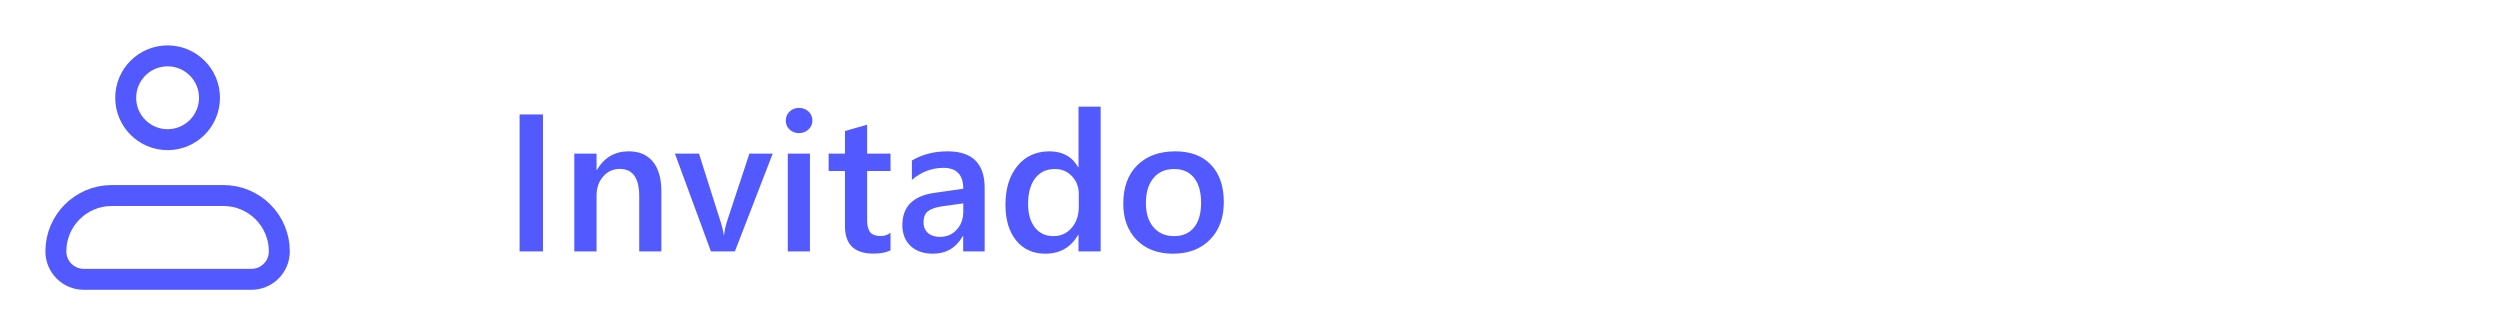 <svg width="179" height="24" viewBox="0 0 179 24" fill="none" xmlns="http://www.w3.org/2000/svg">
<g clip-path="url(#clip0_550_7115)">
<path d="M4 18C4 15.791 5.791 14 8 14H16C18.209 14 20 15.791 20 18V18C20 19.105 19.105 20 18 20H6C4.895 20 4 19.105 4 18V18Z" stroke="#5259FF" stroke-width="1.5" stroke-linejoin="round"/>
<circle cx="12" cy="7" r="3" stroke="#5259FF" stroke-width="1.5"/>
</g>
<path d="M38.878 18H37.203V8.197H38.878V18ZM47.355 18H45.769V14.056C45.769 12.748 45.306 12.094 44.381 12.094C43.898 12.094 43.499 12.276 43.185 12.641C42.87 13.001 42.713 13.456 42.713 14.008V18H41.12V11H42.713V12.162H42.74C43.264 11.278 44.021 10.836 45.01 10.836C45.771 10.836 46.352 11.084 46.753 11.581C47.154 12.073 47.355 12.787 47.355 13.721V18ZM55.325 11L52.618 18H50.902L48.325 11H50.048L51.6 15.895C51.718 16.255 51.791 16.569 51.818 16.838H51.839C51.88 16.501 51.944 16.195 52.03 15.922L53.657 11H55.325ZM57.205 9.53C56.945 9.53 56.722 9.446 56.535 9.277C56.353 9.109 56.262 8.895 56.262 8.635C56.262 8.375 56.353 8.159 56.535 7.985C56.722 7.812 56.945 7.726 57.205 7.726C57.474 7.726 57.702 7.812 57.889 7.985C58.075 8.159 58.169 8.375 58.169 8.635C58.169 8.881 58.075 9.093 57.889 9.271C57.702 9.444 57.474 9.53 57.205 9.53ZM57.991 18H56.405V11H57.991V18ZM63.761 17.925C63.451 18.08 63.043 18.157 62.537 18.157C61.179 18.157 60.5 17.506 60.5 16.202V12.244H59.331V11H60.5V9.38L62.086 8.929V11H63.761V12.244H62.086V15.744C62.086 16.159 62.161 16.455 62.312 16.633C62.462 16.811 62.713 16.899 63.063 16.899C63.332 16.899 63.565 16.822 63.761 16.667V17.925ZM70.501 18H68.963V16.906H68.936C68.453 17.745 67.744 18.164 66.81 18.164C66.121 18.164 65.581 17.977 65.189 17.604C64.802 17.23 64.608 16.735 64.608 16.12C64.608 14.799 65.37 14.028 66.892 13.81L68.97 13.516C68.97 12.518 68.496 12.019 67.548 12.019C66.714 12.019 65.962 12.306 65.292 12.88V11.492C66.03 11.055 66.882 10.836 67.849 10.836C69.617 10.836 70.501 11.706 70.501 13.447V18ZM68.97 14.562L67.5 14.767C67.044 14.826 66.7 14.938 66.468 15.102C66.24 15.261 66.126 15.544 66.126 15.949C66.126 16.245 66.231 16.489 66.44 16.681C66.655 16.867 66.939 16.961 67.295 16.961C67.778 16.961 68.177 16.792 68.491 16.455C68.81 16.113 68.97 15.685 68.97 15.17V14.562ZM78.807 18H77.221V16.811H77.193C76.683 17.713 75.897 18.164 74.835 18.164C73.974 18.164 73.283 17.852 72.764 17.227C72.249 16.599 71.991 15.744 71.991 14.664C71.991 13.507 72.276 12.579 72.846 11.882C73.42 11.185 74.183 10.836 75.136 10.836C76.079 10.836 76.765 11.214 77.193 11.971H77.221V7.637H78.807V18ZM77.241 14.801V13.885C77.241 13.388 77.079 12.966 76.756 12.62C76.432 12.274 76.02 12.101 75.519 12.101C74.926 12.101 74.459 12.322 74.117 12.764C73.78 13.206 73.611 13.819 73.611 14.602C73.611 15.313 73.773 15.876 74.097 16.291C74.425 16.701 74.865 16.906 75.416 16.906C75.958 16.906 76.398 16.708 76.735 16.311C77.073 15.911 77.241 15.407 77.241 14.801ZM83.981 18.164C82.901 18.164 82.038 17.838 81.391 17.186C80.748 16.53 80.427 15.662 80.427 14.582C80.427 13.406 80.762 12.488 81.432 11.827C82.106 11.166 83.013 10.836 84.152 10.836C85.246 10.836 86.098 11.157 86.709 11.8C87.32 12.442 87.625 13.333 87.625 14.473C87.625 15.589 87.295 16.485 86.634 17.159C85.978 17.829 85.093 18.164 83.981 18.164ZM84.057 12.101C83.437 12.101 82.947 12.317 82.587 12.75C82.227 13.183 82.047 13.78 82.047 14.541C82.047 15.275 82.229 15.854 82.594 16.277C82.958 16.697 83.446 16.906 84.057 16.906C84.681 16.906 85.159 16.699 85.492 16.284C85.829 15.87 85.998 15.279 85.998 14.514C85.998 13.743 85.829 13.149 85.492 12.729C85.159 12.31 84.681 12.101 84.057 12.101Z" fill="#5259FF"/>
<defs>
<clipPath id="clip0_550_7115">
<rect width="24" height="24" fill="white"/>
</clipPath>
</defs>
</svg>

